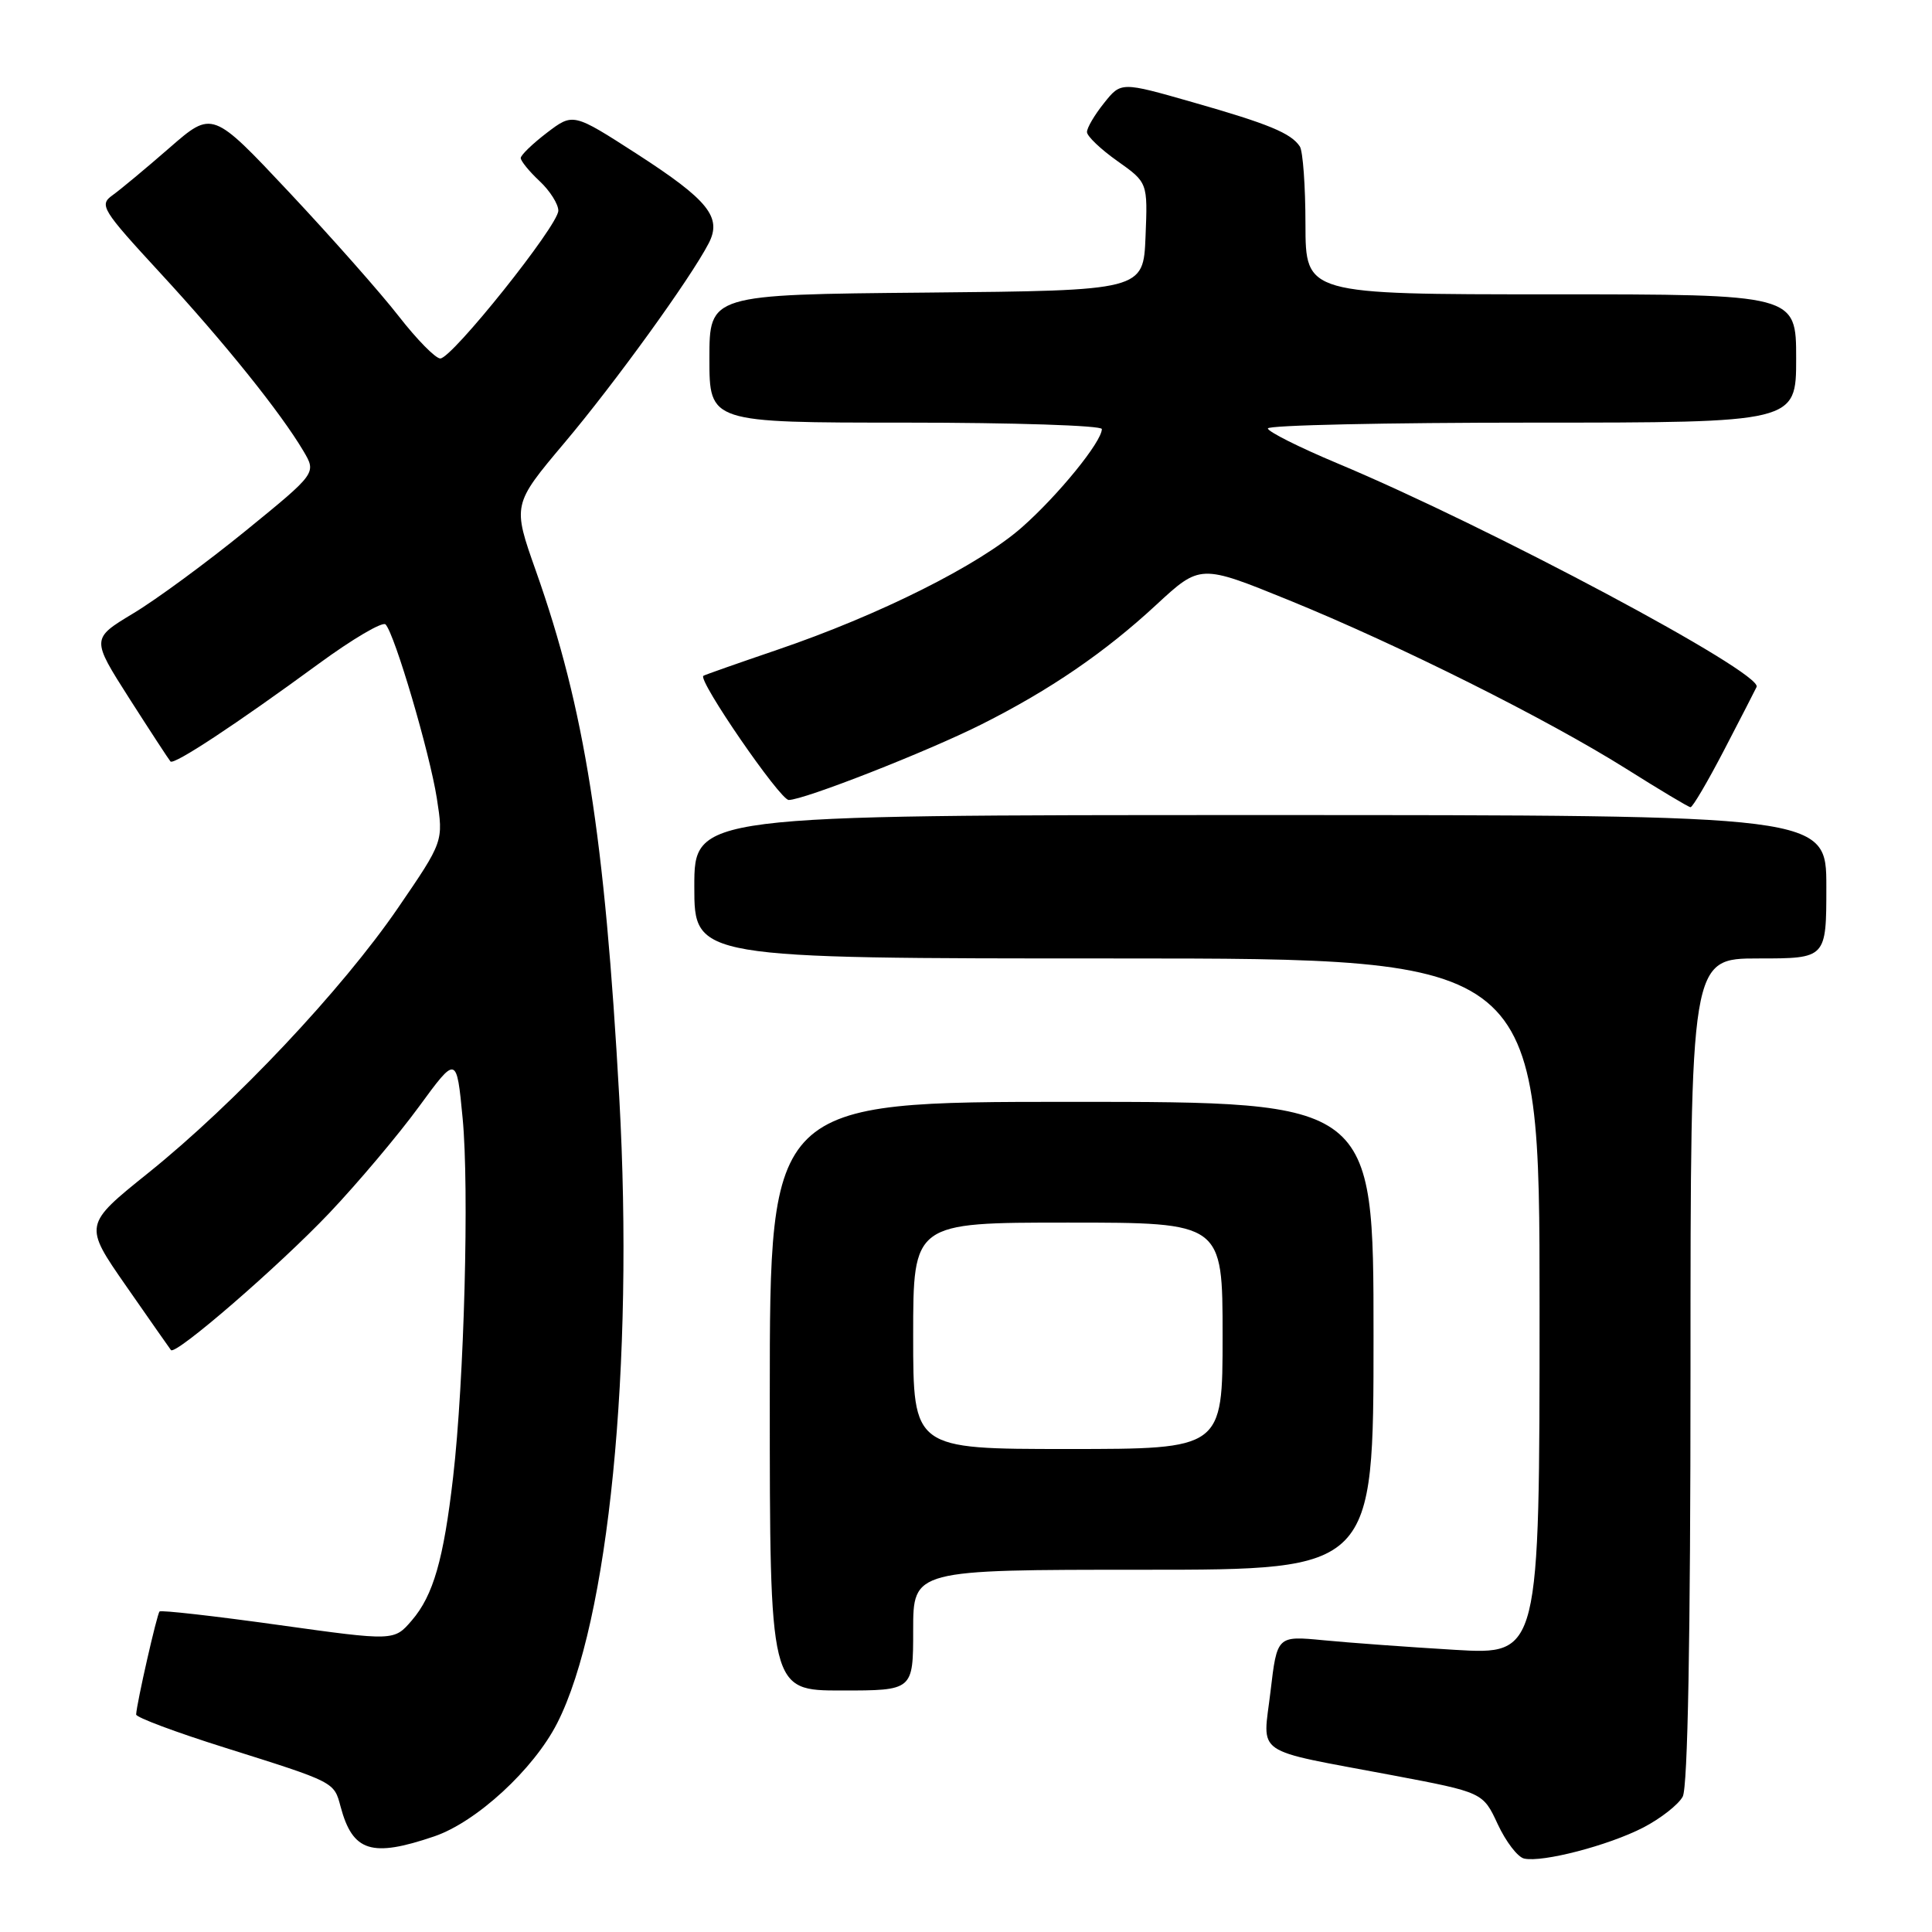 <?xml version="1.0" encoding="UTF-8" standalone="no"?>
<!DOCTYPE svg PUBLIC "-//W3C//DTD SVG 1.1//EN" "http://www.w3.org/Graphics/SVG/1.1/DTD/svg11.dtd" >
<svg xmlns="http://www.w3.org/2000/svg" xmlns:xlink="http://www.w3.org/1999/xlink" version="1.1" viewBox="0 0 256 256">
 <g >
 <path fill="currentColor"
d=" M 217.72 242.17 C 220.04 240.97 222.40 239.12 222.97 238.06 C 223.64 236.80 224.00 217.21 224.00 181.57 C 224.00 127.00 224.00 127.00 233.00 127.00 C 242.00 127.00 242.00 127.00 242.00 117.50 C 242.00 108.00 242.00 108.00 167.00 108.00 C 92.00 108.00 92.00 108.00 92.00 117.50 C 92.00 127.00 92.00 127.00 148.00 127.00 C 204.00 127.00 204.00 127.00 204.00 173.14 C 204.00 219.28 204.00 219.28 192.75 218.61 C 186.56 218.24 178.74 217.67 175.36 217.34 C 169.22 216.75 169.22 216.75 168.35 224.12 C 167.33 232.79 165.73 231.69 184.50 235.23 C 196.50 237.50 196.50 237.50 198.46 241.72 C 199.54 244.04 201.11 246.09 201.96 246.27 C 204.40 246.81 213.11 244.54 217.72 242.17 Z  M 57.54 243.33 C 63.14 241.42 70.71 234.45 73.83 228.33 C 80.64 214.98 84.03 180.91 82.06 145.50 C 80.13 110.73 77.47 93.92 71.02 75.68 C 67.90 66.87 67.90 66.87 74.79 58.68 C 81.45 50.79 91.49 36.90 93.90 32.25 C 95.70 28.79 93.87 26.52 84.40 20.40 C 75.94 14.95 75.94 14.95 72.47 17.59 C 70.56 19.05 69.00 20.56 69.00 20.94 C 69.00 21.33 70.12 22.71 71.50 24.00 C 72.88 25.29 73.99 27.06 73.98 27.92 C 73.96 29.89 59.89 47.50 58.34 47.50 C 57.71 47.50 55.24 44.99 52.85 41.92 C 50.46 38.84 43.92 31.45 38.32 25.48 C 28.14 14.64 28.14 14.64 22.48 19.57 C 19.37 22.28 15.96 25.12 14.91 25.87 C 13.11 27.16 13.48 27.76 21.25 36.19 C 29.74 45.39 37.20 54.68 40.22 59.79 C 41.93 62.69 41.93 62.69 32.58 70.31 C 27.43 74.50 20.72 79.44 17.65 81.28 C 12.09 84.63 12.09 84.63 17.15 92.57 C 19.94 96.93 22.39 100.68 22.59 100.90 C 23.06 101.39 31.28 95.97 42.19 87.98 C 46.69 84.68 50.70 82.32 51.09 82.74 C 52.31 84.03 56.93 99.72 57.88 105.76 C 58.77 111.49 58.77 111.49 52.74 120.30 C 45.32 131.13 31.13 146.19 19.67 155.40 C 11.08 162.30 11.08 162.30 16.71 170.40 C 19.81 174.86 22.48 178.67 22.65 178.89 C 23.23 179.65 36.96 167.77 43.66 160.71 C 47.42 156.74 52.75 150.42 55.50 146.66 C 60.50 139.83 60.50 139.83 61.30 148.16 C 62.19 157.41 61.51 183.00 60.04 195.72 C 58.78 206.65 57.41 211.41 54.57 214.71 C 52.22 217.45 52.22 217.45 36.86 215.31 C 28.41 214.13 21.34 213.33 21.14 213.53 C 20.80 213.87 18.11 225.69 18.04 227.18 C 18.02 227.56 23.29 229.53 29.75 231.56 C 44.42 236.18 44.25 236.09 45.13 239.39 C 46.73 245.37 49.23 246.16 57.54 243.33 Z  M 121.00 216.00 C 121.00 208.00 121.00 208.00 151.50 208.00 C 182.00 208.00 182.00 208.00 182.00 177.00 C 182.00 146.00 182.00 146.00 142.00 146.00 C 102.00 146.00 102.00 146.00 102.00 185.00 C 102.00 224.00 102.00 224.00 111.50 224.00 C 121.00 224.00 121.00 224.00 121.00 216.00 Z  M 228.50 99.30 C 230.70 95.06 232.62 91.34 232.76 91.02 C 233.59 89.16 197.32 69.81 177.25 61.41 C 172.16 59.28 168.00 57.19 168.00 56.77 C 168.00 56.34 183.75 56.00 203.00 56.00 C 238.00 56.00 238.00 56.00 238.00 47.50 C 238.00 39.00 238.00 39.00 205.50 39.00 C 173.00 39.00 173.00 39.00 172.98 29.75 C 172.98 24.66 172.64 20.00 172.23 19.40 C 171.06 17.64 168.11 16.42 158.02 13.54 C 148.54 10.83 148.54 10.83 146.28 13.67 C 145.03 15.23 144.02 16.95 144.03 17.50 C 144.04 18.05 145.85 19.78 148.06 21.34 C 152.08 24.19 152.08 24.19 151.79 31.34 C 151.50 38.50 151.50 38.50 122.75 38.77 C 94.00 39.03 94.00 39.03 94.00 47.52 C 94.00 56.00 94.00 56.00 120.00 56.00 C 134.30 56.00 146.00 56.38 146.00 56.85 C 146.00 58.53 140.21 65.64 135.40 69.88 C 129.70 74.90 116.51 81.50 103.00 86.10 C 97.78 87.88 93.36 89.43 93.20 89.55 C 92.43 90.11 103.36 106.00 104.51 106.00 C 106.53 106.00 122.93 99.57 130.10 95.96 C 139.13 91.42 146.41 86.44 153.19 80.16 C 159.04 74.75 159.04 74.75 170.77 79.52 C 185.41 85.48 205.00 95.28 215.50 101.88 C 219.90 104.65 223.72 106.94 224.00 106.96 C 224.28 106.98 226.30 103.53 228.50 99.30 Z  M 121.00 177.00 C 121.00 162.00 121.00 162.00 141.50 162.00 C 162.00 162.00 162.00 162.00 162.00 177.00 C 162.00 192.00 162.00 192.00 141.50 192.00 C 121.00 192.00 121.00 192.00 121.00 177.00 Z "/>
</g>
</svg>